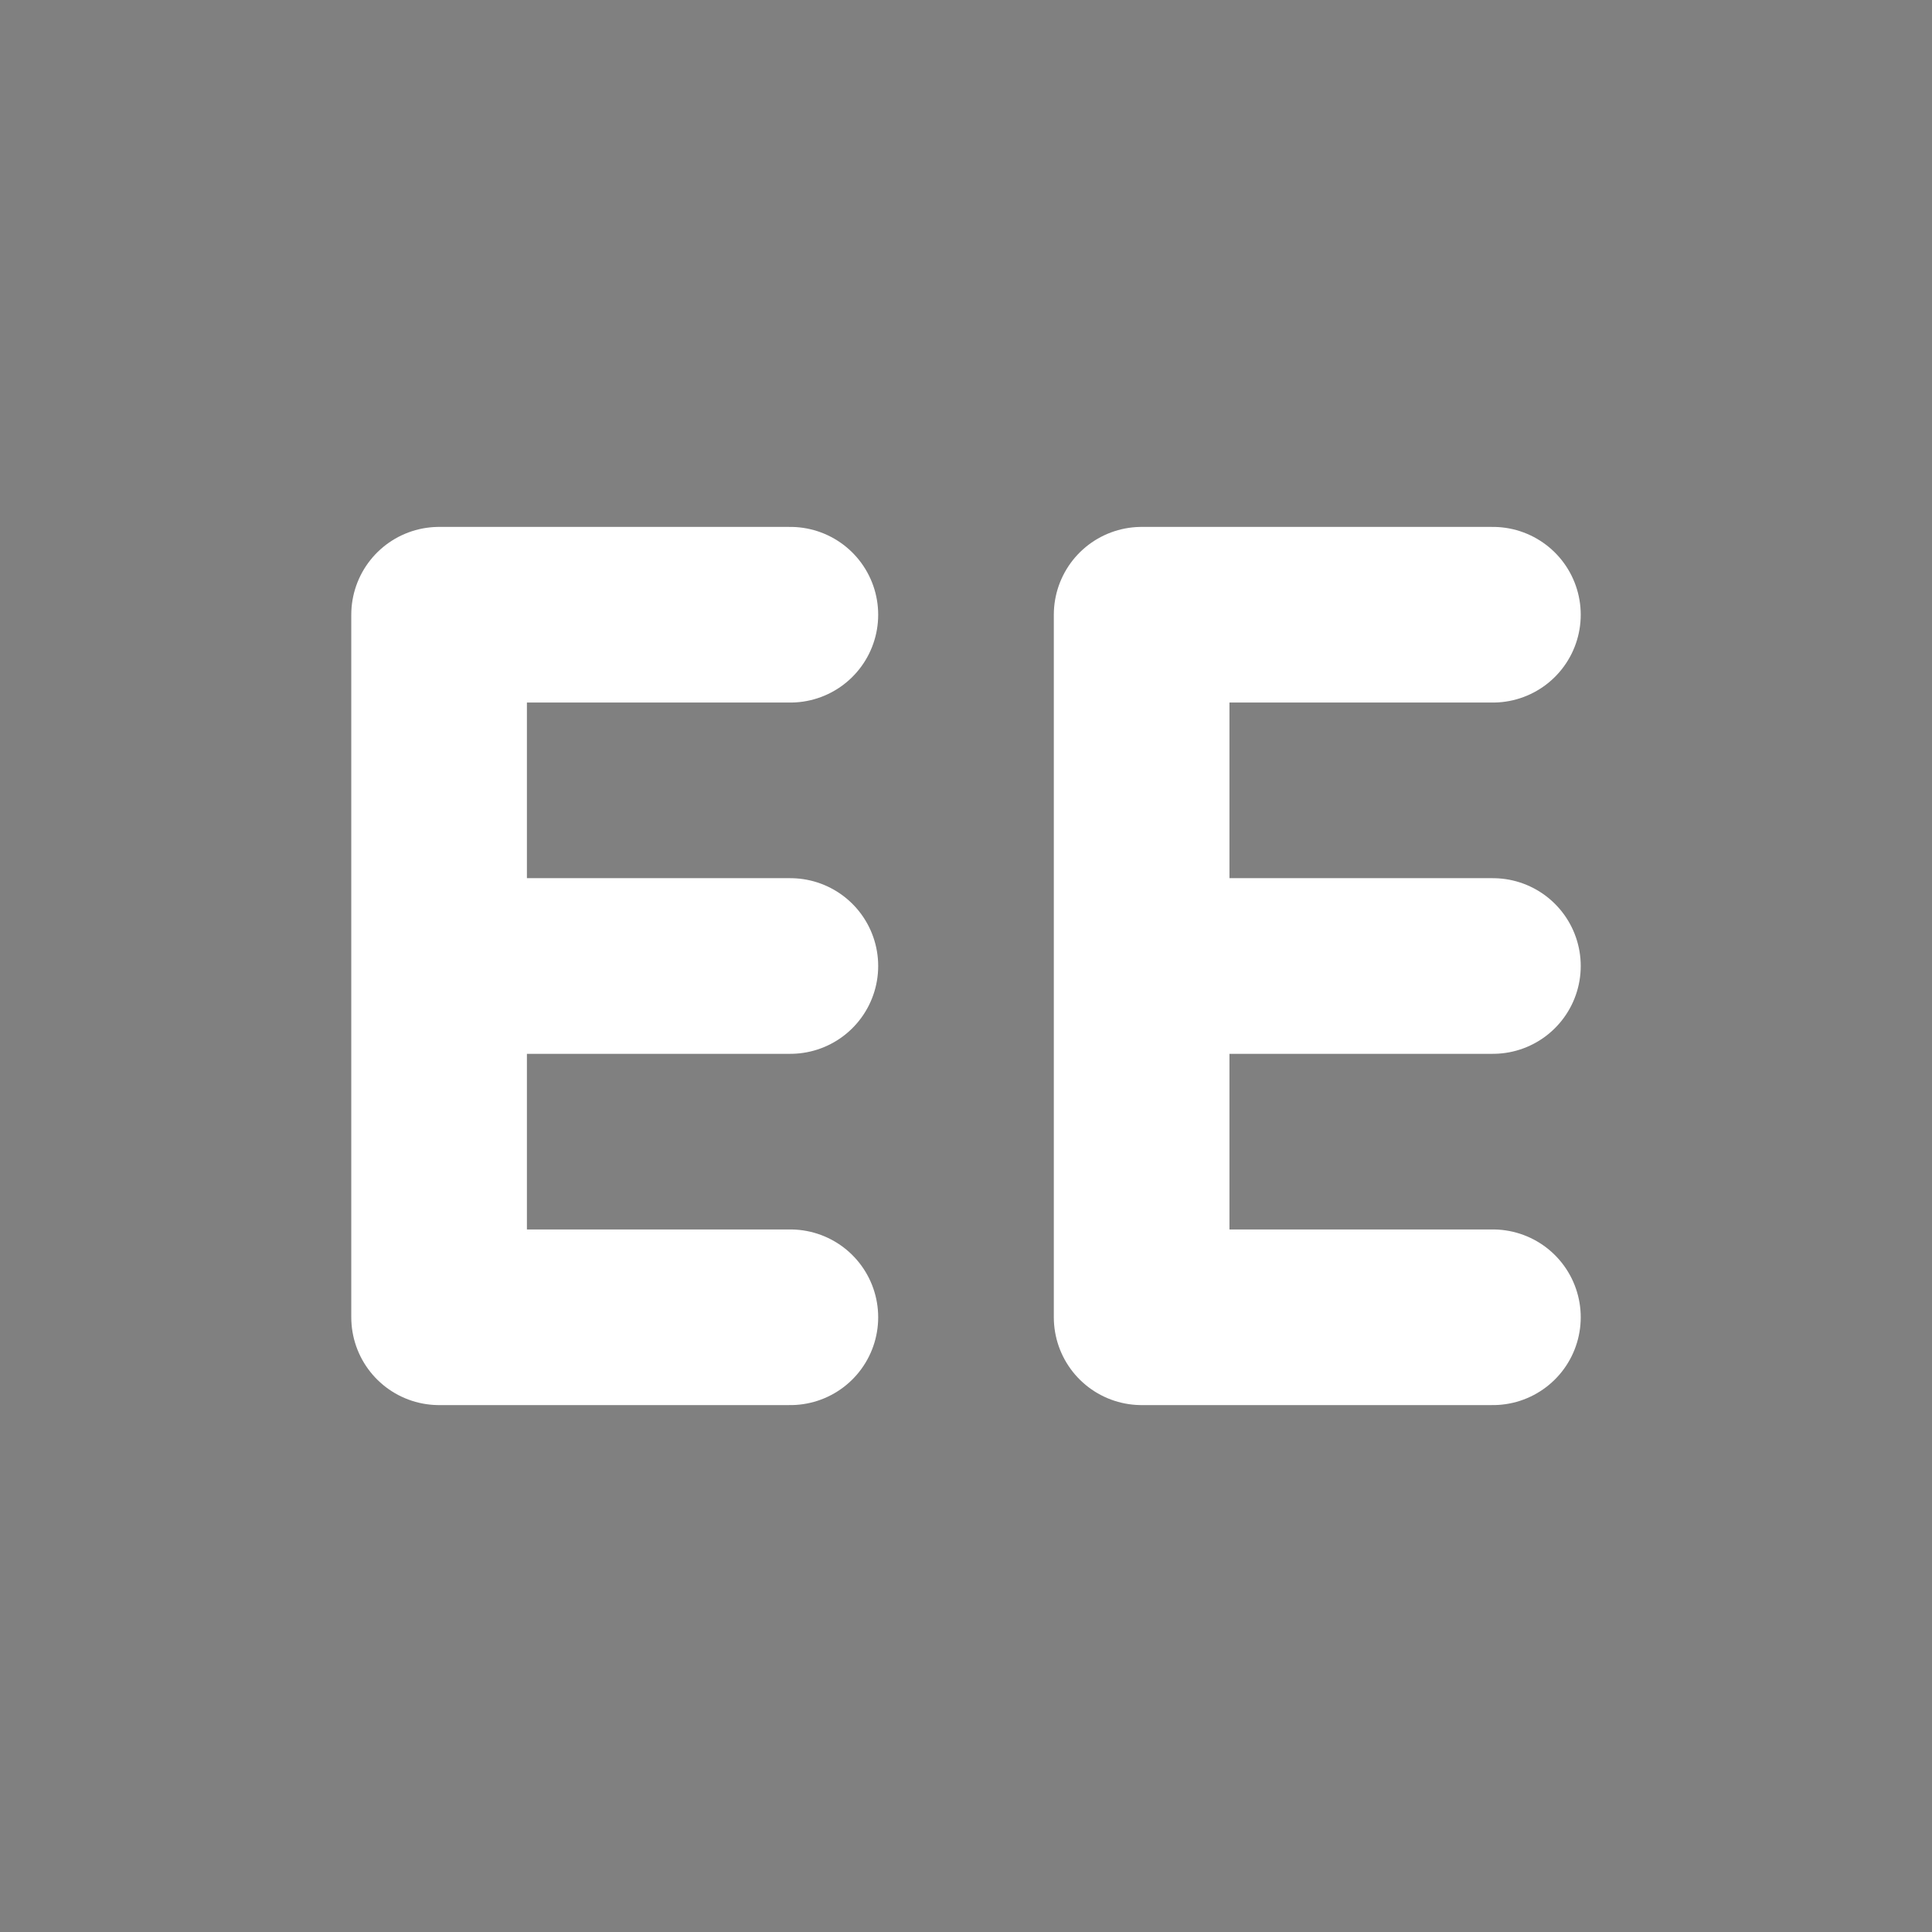 <?xml version="1.0" encoding="UTF-8" standalone="no"?>
<svg xmlns="http://www.w3.org/2000/svg" height="22" width="22" version="1.1" viewBox="0 0 22 22" id="svg2">
 <rect x="0" y="0" width="22" height="22" fill="#808080" stroke="none"/>
 <defs id="defs10">
  <style type="text/css" id="current-color-scheme">
   .ColorScheme-Text { color:#6e6e6e; } .ColorScheme-Highlight { color:#5294e2; } .ColorScheme-ButtonBackground { color:#ffffff; }
  </style>
 </defs>
 <rect style="opacity:0.001;fill:#000000;fill-opacity:1;" id="rect4137" width="22" height="22" x="0" y="0"/>
 <path id="path3938" style="fill:none;stroke:currentColor;stroke-width:2;stroke-linecap:round;stroke-linejoin:bevel;stroke-opacity:1" class="ColorScheme-ButtonBackground" d="m 5,15 4,0 M 5,11 l 4,0 M 5,7 l 4,0 M 5,15 l 0,-8"/>
 <path d="m 13,15 4,0 m -4,-4 4,0 m -4,-4 4,0 M 13,15 l 0,-8" style="fill:none;stroke:currentColor;stroke-width:2;stroke-linecap:round;stroke-linejoin:bevel;stroke-opacity:1" class="ColorScheme-ButtonBackground" id="path4909"/>
</svg>
